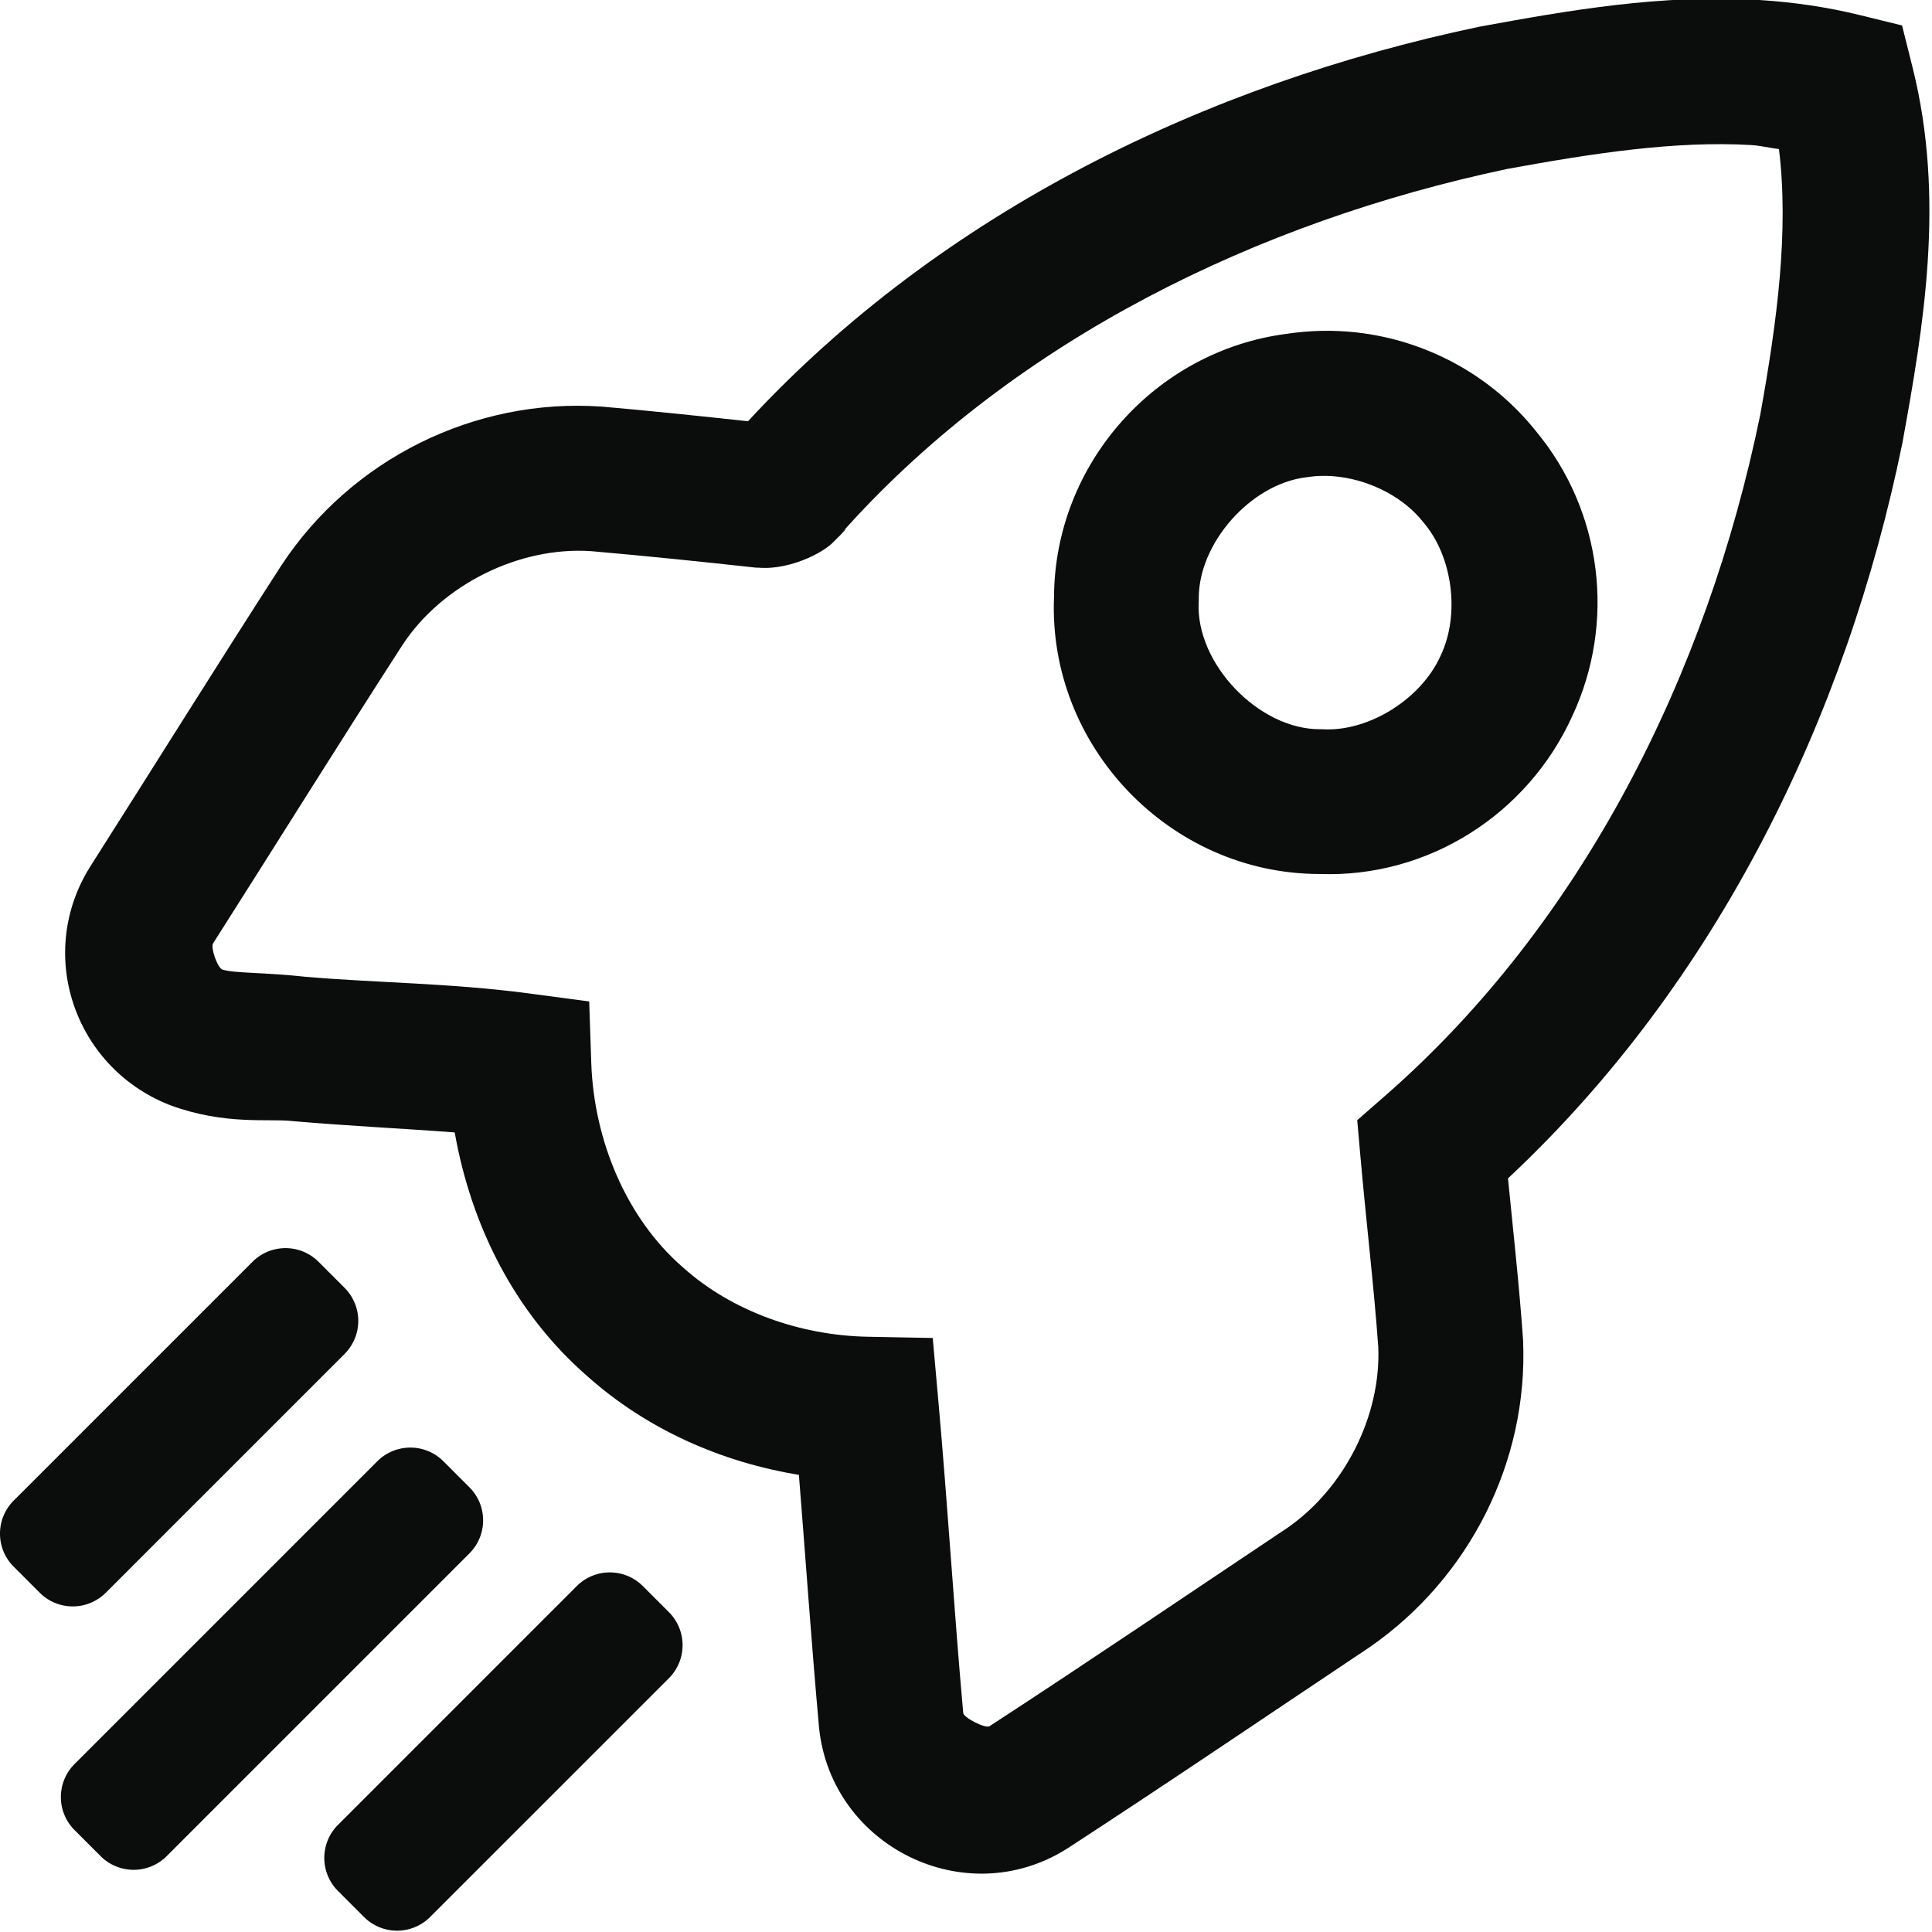 <?xml version="1.0" encoding="UTF-8" standalone="no"?>
<svg
   xmlns:dc="http://purl.org/dc/elements/1.1/"
   xmlns:cc="http://creativecommons.org/ns#"
   xmlns:rdf="http://www.w3.org/1999/02/22-rdf-syntax-ns#"
   xmlns:svg="http://www.w3.org/2000/svg"
   xmlns="http://www.w3.org/2000/svg"
   xmlns:sodipodi="http://sodipodi.sourceforge.net/DTD/sodipodi-0.dtd"
   xmlns:inkscape="http://www.inkscape.org/namespaces/inkscape"
   version="1.1"
   id="Layer_1"
   x="0px"
   y="0px"
   width="200"
   height="200"
   viewBox="0 0 200 200"
   enable-background="new 0 0 512 512"
   xml:space="preserve"
   sodipodi:docname="rocket.svg"
   inkscape:version="1.0.2 (1.0.2+r75+1)"><defs
   id="defs1485"><inkscape:path-effect
   effect="fillet_chamfer"
   id="path-effect2094"
   is_visible="true"
   lpeversion="1"
   satellites_param="F,0,0,1,0,10,0,1 @ F,0,0,1,0,10,0,1 @ F,0,0,1,0,10,0,1 @ F,0,0,1,0,10,0,1"
   unit="px"
   method="auto"
   mode="F"
   radius="10"
   chamfer_steps="1"
   flexible="false"
   use_knot_distance="true"
   apply_no_radius="true"
   apply_with_radius="true"
   only_selected="false"
   hide_knots="false" />
	
	

		
		
	
			
		</defs><sodipodi:namedview
   pagecolor="#ffffff"
   bordercolor="#666666"
   borderopacity="1"
   objecttolerance="10"
   gridtolerance="10"
   guidetolerance="10"
   inkscape:pageopacity="0"
   inkscape:pageshadow="2"
   inkscape:window-width="2538"
   inkscape:window-height="1390"
   id="namedview1483"
   showgrid="false"
   inkscape:document-rotation="0"
   inkscape:zoom="2.784233"
   inkscape:cx="122.00626"
   inkscape:cy="123.88841"
   inkscape:window-x="8"
   inkscape:window-y="8"
   inkscape:window-maximized="0"
   inkscape:current-layer="Layer_1" />
<path
   style="color:#000000;font-style:normal;font-variant:normal;font-weight:normal;font-stretch:normal;font-size:medium;line-height:normal;font-family:sans-serif;font-variant-ligatures:normal;font-variant-position:normal;font-variant-caps:normal;font-variant-numeric:normal;font-variant-alternates:normal;font-variant-east-asian:normal;font-feature-settings:normal;font-variation-settings:normal;text-indent:0;text-align:start;text-decoration:none;text-decoration-line:none;text-decoration-style:solid;text-decoration-color:#000000;letter-spacing:normal;word-spacing:normal;text-transform:none;writing-mode:lr-tb;direction:ltr;text-orientation:mixed;dominant-baseline:auto;baseline-shift:baseline;text-anchor:start;white-space:normal;shape-padding:0;shape-margin:0;inline-size:0;clip-rule:nonzero;display:inline;overflow:visible;visibility:visible;isolation:auto;mix-blend-mode:normal;color-interpolation:sRGB;color-interpolation-filters:linearRGB;solid-color:#000000;solid-opacity:1;vector-effect:none;fill:#0b0c0c;fill-opacity:1;fill-rule:nonzero;stroke:none;stroke-linecap:butt;stroke-linejoin:miter;stroke-miterlimit:4;stroke-dasharray:none;stroke-dashoffset:0;stroke-opacity:1;color-rendering:auto;image-rendering:auto;shape-rendering:auto;text-rendering:auto;enable-background:accumulate;stop-color:#000000;stop-opacity:1;opacity:1"
   d="M 182.215 0.006 C 172.02 -0.647 162.186 1.113 153.236 2.748 L 153.137 2.766 L 153.039 2.787 C 124.954 8.701 97.524 21.889 77.434 43.607 C 72.441 43.069 67.438 42.538 62.396 42.1 L 62.332 42.096 L 62.266 42.09 C 49.142 41.178 36.359 47.525 29.139 58.514 L 29.121 58.539 L 29.105 58.564 C 22.455 68.868 16.007 79.225 9.496 89.461 C 9.494 89.463 9.494 89.466 9.492 89.469 C 3.604 98.503 7.589 110.404 17.463 114.35 L 17.562 114.391 L 17.664 114.428 C 23.288 116.489 27.782 115.783 30.188 116.045 L 30.268 116.053 L 30.346 116.061 C 36.216 116.574 41.775 116.82 47.072 117.229 C 48.748 126.724 53.172 135.815 60.781 142.447 C 67.032 148.03 74.728 151.36 82.703 152.682 C 83.395 161.318 83.99 169.993 84.785 178.814 L 84.791 178.885 L 84.799 178.955 C 86.133 191.182 99.943 197.977 110.414 191.4 L 110.467 191.369 L 110.518 191.336 C 121.042 184.485 131.382 177.462 141.715 170.562 L 141.771 170.523 L 141.826 170.486 C 152.07 163.377 158.2 151.367 157.67 138.795 L 157.666 138.688 L 157.658 138.582 C 157.255 132.865 156.636 127.402 156.107 121.984 C 177.776 101.722 191.134 74.205 196.928 45.898 L 196.943 45.814 L 196.959 45.73 C 199.086 33.979 201.411 20.648 197.998 7.02 L 196.9 2.635 L 192.51 1.557 C 189.051 0.708 185.613 0.224 182.215 0.006 z M 181.248 15.014 C 182.248 15.071 183.18 15.316 184.158 15.434 C 185.202 23.934 183.964 33.285 182.215 42.963 C 176.697 69.855 163.772 95.628 143.371 113.451 L 140.5 115.959 L 140.834 119.758 C 141.431 126.542 142.225 133.095 142.68 139.469 C 142.963 146.583 139.178 154.058 133.283 158.154 C 122.954 165.052 112.725 171.996 102.434 178.697 C 102.006 178.959 99.774 177.827 99.713 177.332 C 98.765 166.785 98.123 156.056 97.154 145.209 L 96.557 138.508 L 89.828 138.379 C 82.791 138.244 75.759 135.726 70.754 131.246 L 70.711 131.209 L 70.668 131.172 C 64.877 126.144 61.481 118.107 61.207 110.014 L 60.994 103.668 L 54.699 102.832 C 46.632 101.761 38.777 101.74 31.652 101.117 L 31.811 101.133 C 27.187 100.629 24.294 100.776 22.992 100.363 C 22.473 100.079 21.783 98.08 22.059 97.658 L 22.082 97.621 L 22.105 97.584 C 28.674 87.259 35.11 76.923 41.676 66.75 L 41.68 66.746 C 45.781 60.509 53.763 56.547 61.207 57.057 C 66.946 57.557 72.705 58.152 78.484 58.787 L 77.078 58.494 C 80.53 59.567 84.844 57.502 86.168 56.213 C 87.492 54.924 87.924 54.393 87.137 55.086 L 87.453 54.807 L 87.736 54.494 C 105.262 35.17 130.135 22.956 156.051 17.484 C 164.816 15.885 173.359 14.559 181.248 15.014 z M 140.41 34.412 C 138.027 34.146 135.593 34.196 133.168 34.561 C 119.574 36.334 109.167 48.06 109.113 61.807 C 108.467 77.26 121.133 90.471 136.598 90.475 C 147.88 90.888 158.167 84.258 162.758 74.135 C 167.296 64.438 165.873 52.893 158.994 44.625 C 154.339 38.804 147.605 35.215 140.41 34.412 z M 138.66 49.365 C 141.999 49.793 145.321 51.515 147.312 54.025 L 147.375 54.105 L 147.439 54.182 C 150.385 57.696 151.133 63.62 149.164 67.803 L 149.139 67.859 L 149.113 67.916 C 147.125 72.329 141.77 75.711 137.045 75.498 L 136.855 75.488 L 136.666 75.49 C 130.315 75.525 123.778 68.705 124.086 62.357 L 124.096 62.16 L 124.094 61.961 C 124.069 56.224 129.458 50.133 135.162 49.416 L 135.264 49.404 L 135.365 49.389 C 136.433 49.225 137.547 49.223 138.66 49.365 z "
   id="path1470" /><path
   style="color:#000000;font-style:normal;font-variant:normal;font-weight:normal;font-stretch:normal;font-size:medium;line-height:normal;font-family:sans-serif;font-variant-ligatures:normal;font-variant-position:normal;font-variant-caps:normal;font-variant-numeric:normal;font-variant-alternates:normal;font-variant-east-asian:normal;font-feature-settings:normal;font-variation-settings:normal;text-indent:0;text-align:start;text-decoration:none;text-decoration-line:none;text-decoration-style:solid;text-decoration-color:#000000;letter-spacing:normal;word-spacing:normal;text-transform:none;writing-mode:lr-tb;direction:ltr;text-orientation:mixed;dominant-baseline:auto;baseline-shift:baseline;text-anchor:start;white-space:normal;shape-padding:0;shape-margin:0;inline-size:0;clip-rule:nonzero;display:inline;overflow:visible;visibility:visible;isolation:auto;mix-blend-mode:normal;color-interpolation:sRGB;color-interpolation-filters:linearRGB;solid-color:#000000;solid-opacity:1;vector-effect:none;fill:#0b0c0c;fill-opacity:1;fill-rule:nonzero;stroke:none;stroke-width:15;stroke-linecap:butt;stroke-linejoin:round;stroke-miterlimit:4;stroke-dasharray:none;stroke-dashoffset:0;stroke-opacity:1;color-rendering:auto;image-rendering:auto;shape-rendering:auto;text-rendering:auto;enable-background:accumulate;stop-color:#000000"
   d="m 48.597,153.967 -2.698,-2.698 a 4.836,4.836 35.211 0 0 -6.839,5e-5 L 7.718,182.611 a 4.836,4.836 35.211 0 0 -2.23e-4,6.839 l 2.697,2.697 a 4.836,4.836 35.211 0 0 6.839,1.5e-4 l 31.342,-31.342 a 4.836,4.836 35.211 0 0 9.7e-5,-6.839 z"
   id="path1475" /><path
   style="color:#000000;font-style:normal;font-variant:normal;font-weight:normal;font-stretch:normal;font-size:medium;line-height:normal;font-family:sans-serif;font-variant-ligatures:normal;font-variant-position:normal;font-variant-caps:normal;font-variant-numeric:normal;font-variant-alternates:normal;font-variant-east-asian:normal;font-feature-settings:normal;font-variation-settings:normal;text-indent:0;text-align:start;text-decoration:none;text-decoration-line:none;text-decoration-style:solid;text-decoration-color:#000000;letter-spacing:normal;word-spacing:normal;text-transform:none;writing-mode:lr-tb;direction:ltr;text-orientation:mixed;dominant-baseline:auto;baseline-shift:baseline;text-anchor:start;white-space:normal;shape-padding:0;shape-margin:0;inline-size:0;clip-rule:nonzero;display:inline;overflow:visible;visibility:visible;isolation:auto;mix-blend-mode:normal;color-interpolation:sRGB;color-interpolation-filters:linearRGB;solid-color:#000000;solid-opacity:1;vector-effect:none;fill:#0b0c0c;fill-opacity:1;fill-rule:nonzero;stroke:none;stroke-width:15;stroke-linecap:butt;stroke-linejoin:round;stroke-miterlimit:4;stroke-dasharray:none;stroke-dashoffset:0;stroke-opacity:1;color-rendering:auto;image-rendering:auto;shape-rendering:auto;text-rendering:auto;enable-background:accumulate;stop-color:#000000"
   d="m 69.244,166.889 -2.697,-2.698 a 4.836,4.836 35.211 0 0 -6.839,-1.1e-4 l -24.721,24.721 a 4.836,4.836 35.211 0 0 -5.4e-5,6.839 l 2.697,2.697 a 4.836,4.836 35.211 0 0 6.839,0 l 24.721,-24.72 a 4.836,4.836 35.211 0 0 2.71e-4,-6.839 z"
   id="path1473" /><path
   style="color:#000000;font-style:normal;font-variant:normal;font-weight:normal;font-stretch:normal;font-size:medium;line-height:normal;font-family:sans-serif;font-variant-ligatures:normal;font-variant-position:normal;font-variant-caps:normal;font-variant-numeric:normal;font-variant-alternates:normal;font-variant-east-asian:normal;font-feature-settings:normal;font-variation-settings:normal;text-indent:0;text-align:start;text-decoration:none;text-decoration-line:none;text-decoration-style:solid;text-decoration-color:#000000;letter-spacing:normal;word-spacing:normal;text-transform:none;writing-mode:lr-tb;direction:ltr;text-orientation:mixed;dominant-baseline:auto;baseline-shift:baseline;text-anchor:start;white-space:normal;shape-padding:0;shape-margin:0;inline-size:0;clip-rule:nonzero;display:inline;overflow:visible;visibility:visible;isolation:auto;mix-blend-mode:normal;color-interpolation:sRGB;color-interpolation-filters:linearRGB;solid-color:#000000;solid-opacity:1;vector-effect:none;fill:#0b0c0c;fill-opacity:1;fill-rule:nonzero;stroke:none;stroke-width:15;stroke-linecap:butt;stroke-linejoin:round;stroke-miterlimit:4;stroke-dasharray:none;stroke-dashoffset:0;stroke-opacity:1;color-rendering:auto;image-rendering:auto;shape-rendering:auto;text-rendering:auto;enable-background:accumulate;stop-color:#000000"
   d="m 35.674,133.319 -2.697,-2.697 a 4.836,4.836 35.211 0 0 -6.839,5e-5 L 1.416,155.343 a 4.836,4.836 35.211 0 0 1.155e-4,6.839 l 2.697,2.697 a 4.836,4.836 35.211 0 0 6.839,-2.8e-4 l 24.72,-24.721 a 4.836,4.836 35.211 0 0 10e-7,-6.839 z"
   id="path2054-3" />
</svg>
